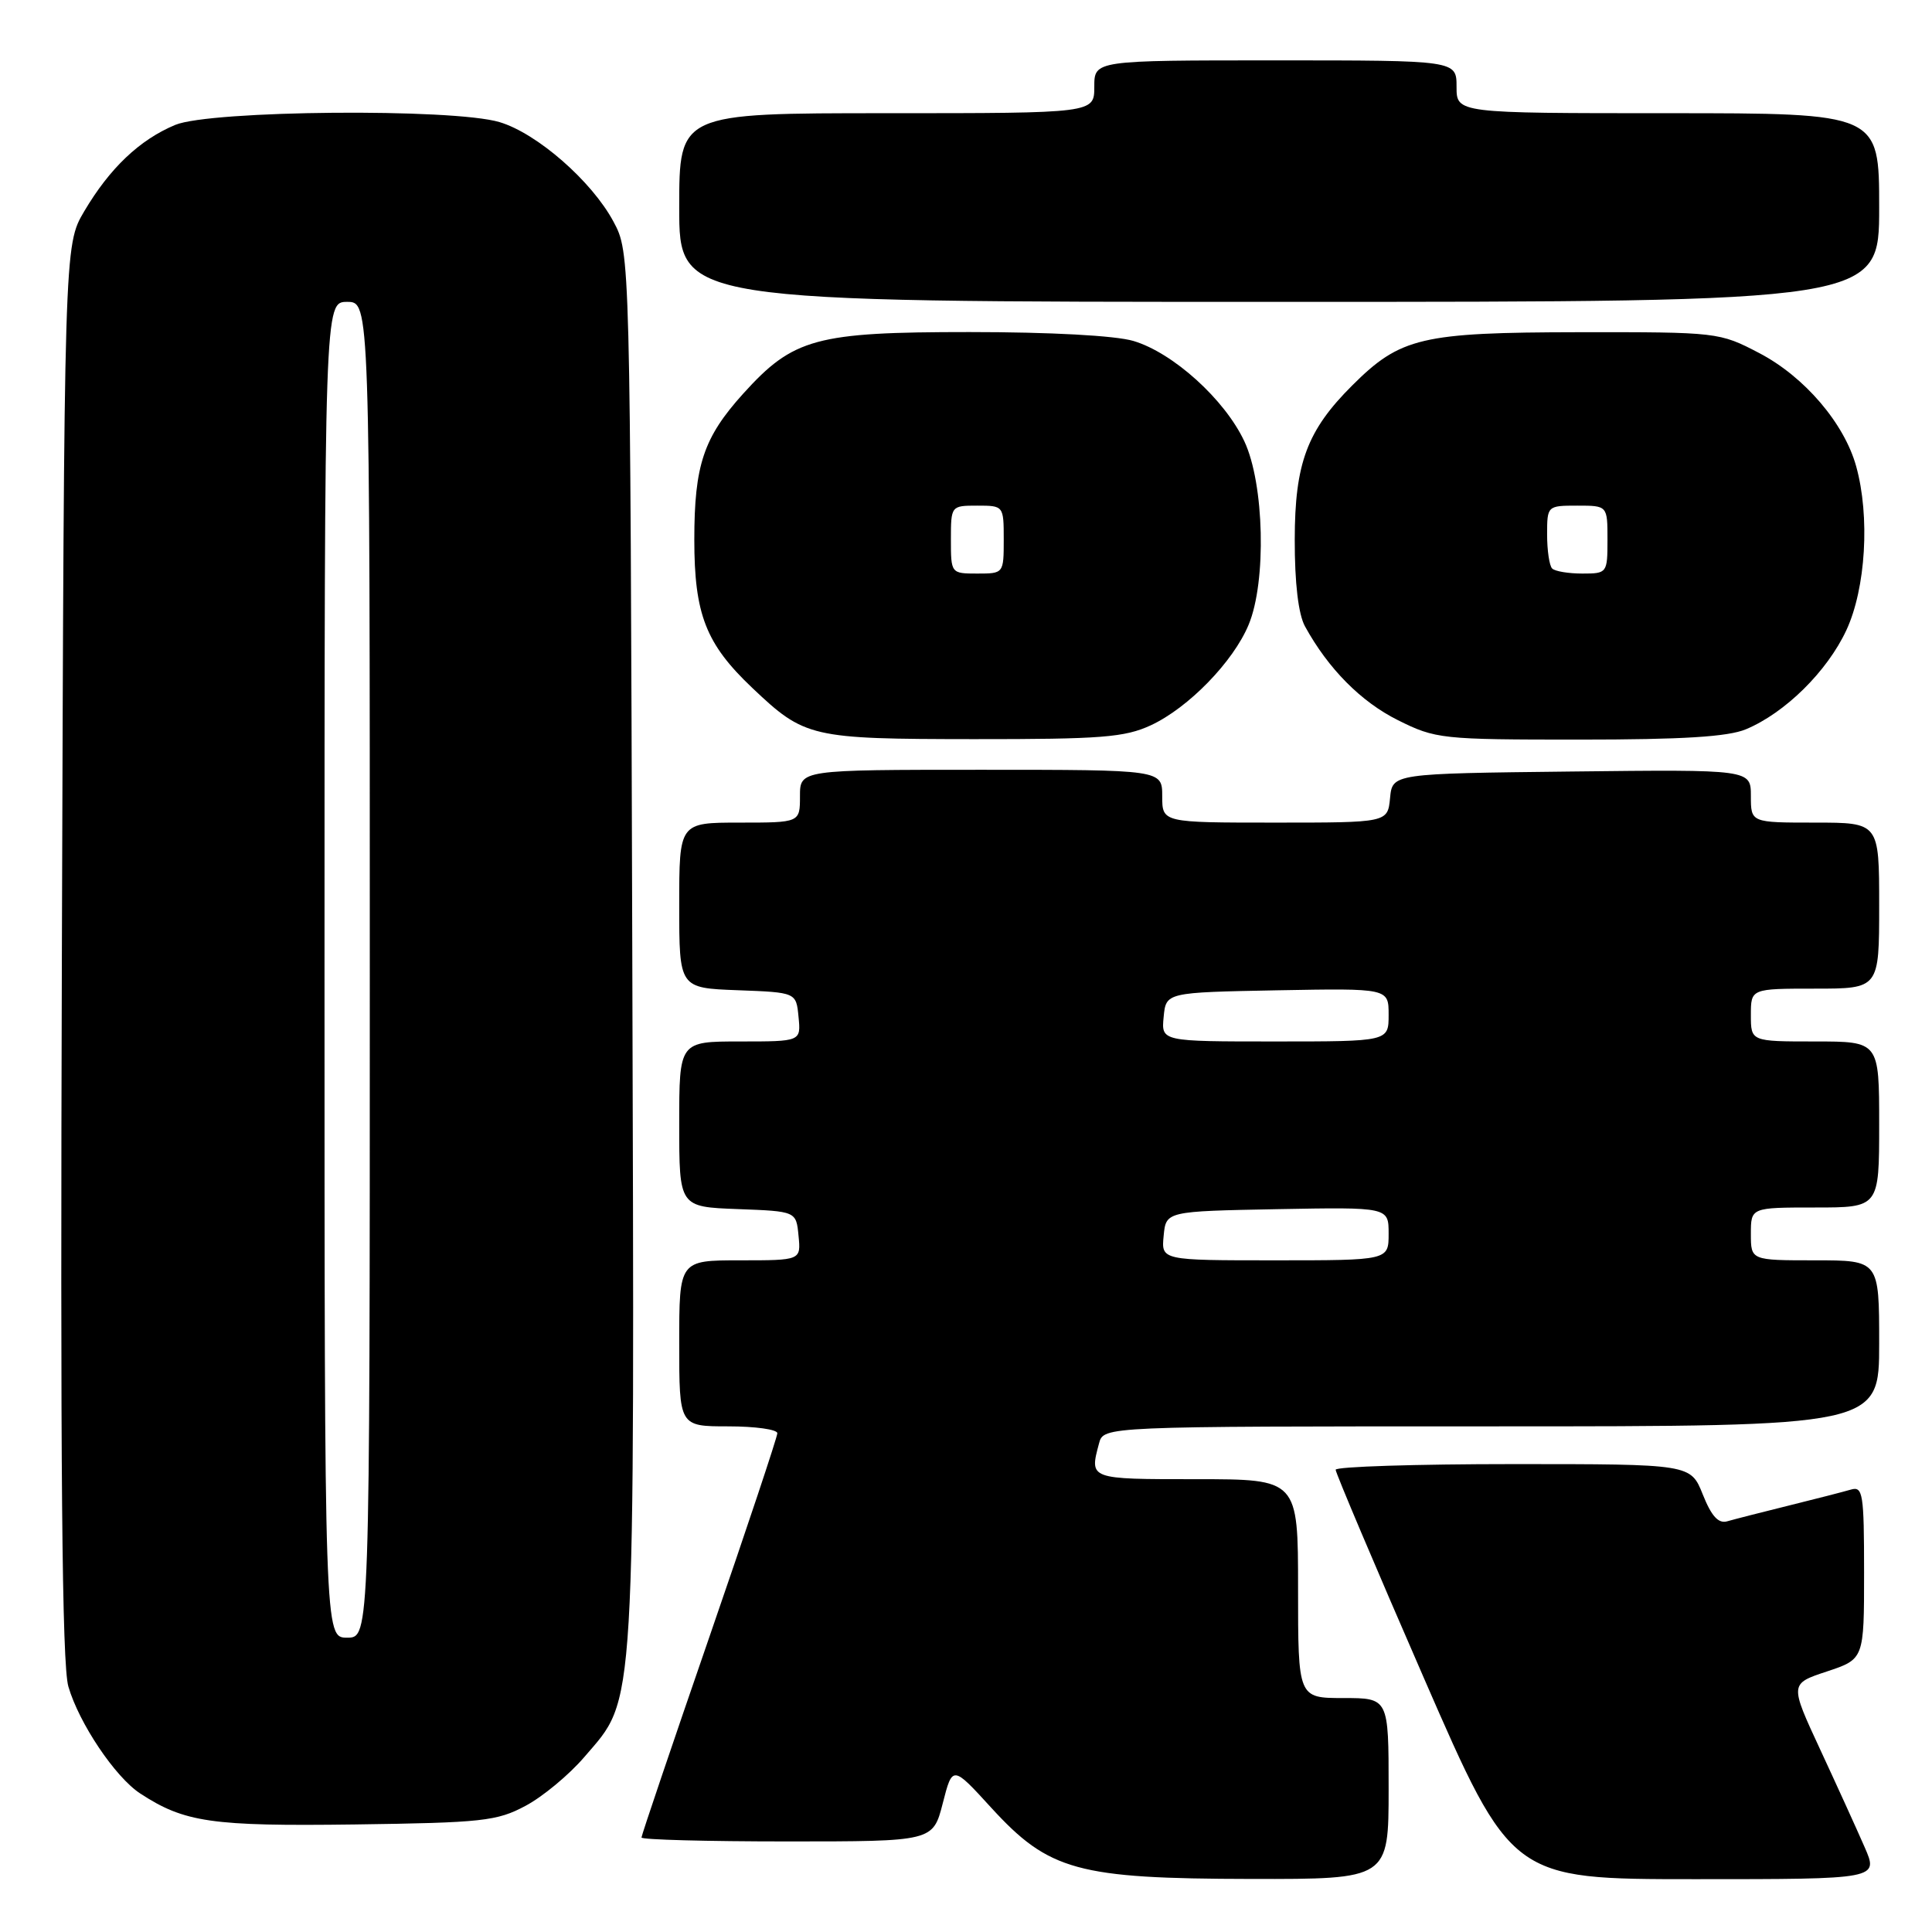 <?xml version="1.0" encoding="UTF-8" standalone="no"?>
<!DOCTYPE svg PUBLIC "-//W3C//DTD SVG 1.1//EN" "http://www.w3.org/Graphics/SVG/1.1/DTD/svg11.dtd" >
<svg xmlns="http://www.w3.org/2000/svg" xmlns:xlink="http://www.w3.org/1999/xlink" version="1.1" viewBox="0 0 256 256">
 <g >
 <path fill="currentColor"
d=" M 184.00 237.00 C 184.00 225.00 184.00 225.00 178.00 225.00 C 172.00 225.00 172.00 225.00 172.00 210.50 C 172.00 196.00 172.00 196.00 158.50 196.00 C 144.26 196.00 144.35 196.03 145.63 191.25 C 146.23 189.00 146.23 189.00 197.62 189.00 C 249.00 189.00 249.00 189.00 249.00 178.00 C 249.00 167.00 249.00 167.00 240.50 167.00 C 232.00 167.00 232.00 167.00 232.00 163.50 C 232.00 160.00 232.00 160.00 240.50 160.00 C 249.00 160.00 249.00 160.00 249.00 149.00 C 249.00 138.00 249.00 138.00 240.50 138.00 C 232.00 138.00 232.00 138.00 232.00 134.50 C 232.00 131.00 232.00 131.00 240.50 131.00 C 249.00 131.00 249.00 131.00 249.00 120.00 C 249.00 109.00 249.00 109.00 240.50 109.00 C 232.00 109.00 232.00 109.00 232.00 105.48 C 232.00 101.96 232.00 101.96 208.25 102.23 C 184.50 102.50 184.50 102.50 184.19 105.75 C 183.87 109.00 183.87 109.00 168.94 109.00 C 154.00 109.00 154.00 109.00 154.00 105.50 C 154.00 102.00 154.00 102.00 130.00 102.00 C 106.00 102.00 106.00 102.00 106.00 105.50 C 106.00 109.00 106.00 109.00 98.00 109.00 C 90.00 109.00 90.00 109.00 90.00 119.96 C 90.00 130.92 90.00 130.92 97.75 131.21 C 105.50 131.50 105.50 131.50 105.81 134.75 C 106.13 138.00 106.13 138.00 98.06 138.00 C 90.00 138.00 90.00 138.00 90.00 148.96 C 90.00 159.92 90.00 159.92 97.75 160.21 C 105.50 160.50 105.50 160.50 105.81 163.75 C 106.13 167.00 106.13 167.00 98.06 167.00 C 90.00 167.00 90.00 167.00 90.00 178.00 C 90.00 189.00 90.00 189.00 96.50 189.00 C 100.08 189.00 103.00 189.41 103.00 189.91 C 103.00 190.41 98.95 202.55 94.00 216.89 C 89.05 231.23 85.00 243.20 85.00 243.48 C 85.00 243.77 93.69 244.00 104.31 244.00 C 123.62 244.00 123.62 244.00 124.92 238.95 C 126.21 233.91 126.21 233.91 131.35 239.54 C 138.99 247.89 142.76 248.93 165.75 248.97 C 184.00 249.00 184.00 249.00 184.00 237.00 Z  M 247.07 244.75 C 246.05 242.41 243.40 236.59 241.18 231.81 C 237.14 223.11 237.14 223.11 242.07 221.48 C 247.00 219.84 247.00 219.84 247.00 208.35 C 247.00 197.88 246.84 196.91 245.25 197.38 C 244.29 197.66 240.57 198.62 237.00 199.50 C 233.43 200.38 229.77 201.32 228.87 201.58 C 227.70 201.92 226.78 200.91 225.63 198.03 C 224.02 194.00 224.02 194.00 200.51 194.00 C 187.58 194.00 176.99 194.34 176.98 194.75 C 176.98 195.16 182.22 207.54 188.63 222.25 C 200.28 249.00 200.28 249.00 224.61 249.00 C 248.93 249.00 248.93 249.00 247.07 244.75 Z  M 69.64 239.28 C 71.92 238.07 75.43 235.15 77.43 232.81 C 84.31 224.77 84.08 228.64 83.78 125.91 C 83.50 33.50 83.50 33.50 81.29 29.37 C 78.42 24.01 71.16 17.66 66.19 16.18 C 60.02 14.33 27.88 14.61 23.22 16.55 C 18.50 18.52 14.54 22.28 11.16 28.00 C 8.50 32.50 8.50 32.50 8.20 126.00 C 7.98 194.70 8.21 220.55 9.06 223.48 C 10.48 228.35 15.26 235.47 18.57 237.64 C 24.44 241.48 28.01 242.00 47.00 241.75 C 63.92 241.52 65.85 241.31 69.64 239.28 Z  M 152.50 96.10 C 157.48 93.78 163.41 87.69 165.45 82.78 C 167.83 77.07 167.53 64.10 164.88 58.47 C 162.28 52.93 155.45 46.75 150.19 45.18 C 147.82 44.47 139.21 44.00 128.45 44.00 C 108.09 44.00 105.12 44.81 98.47 52.17 C 93.23 57.97 92.00 61.64 92.00 71.51 C 92.00 81.40 93.53 85.32 99.67 91.14 C 106.63 97.74 107.40 97.92 129.00 97.94 C 145.93 97.95 149.03 97.71 152.50 96.10 Z  M 231.35 96.63 C 236.54 94.46 242.11 88.96 244.65 83.51 C 247.23 77.97 247.80 68.42 245.95 61.78 C 244.37 56.08 239.09 49.91 233.12 46.79 C 227.82 44.02 227.61 44.00 209.14 44.02 C 188.35 44.05 185.56 44.70 179.17 51.08 C 173.19 57.04 171.57 61.39 171.56 71.50 C 171.55 77.26 172.04 81.40 172.92 83.00 C 176.00 88.61 180.33 92.98 185.22 95.42 C 190.23 97.92 190.99 98.00 209.23 98.00 C 222.95 98.00 228.96 97.63 231.35 96.63 Z  M 249.00 27.50 C 249.00 15.00 249.00 15.00 221.00 15.00 C 193.00 15.00 193.00 15.00 193.00 11.50 C 193.00 8.00 193.00 8.00 169.00 8.00 C 145.00 8.00 145.00 8.00 145.00 11.50 C 145.00 15.00 145.00 15.00 117.50 15.00 C 90.00 15.00 90.00 15.00 90.00 27.50 C 90.00 40.00 90.00 40.00 169.50 40.00 C 249.00 40.00 249.00 40.00 249.00 27.50 Z  M 154.19 163.75 C 154.50 160.50 154.50 160.50 169.25 160.22 C 184.00 159.95 184.00 159.95 184.00 163.47 C 184.00 167.00 184.00 167.00 168.94 167.00 C 153.87 167.00 153.87 167.00 154.19 163.75 Z  M 154.19 134.75 C 154.50 131.50 154.50 131.50 169.25 131.22 C 184.00 130.95 184.00 130.95 184.00 134.47 C 184.00 138.00 184.00 138.00 168.94 138.00 C 153.87 138.00 153.87 138.00 154.19 134.75 Z  M 43.00 128.50 C 43.00 40.00 43.00 40.00 46.00 40.00 C 49.00 40.00 49.00 40.00 49.00 128.50 C 49.00 217.00 49.00 217.00 46.00 217.00 C 43.00 217.00 43.00 217.00 43.00 128.50 Z  M 126.00 71.50 C 126.00 67.02 126.02 67.00 129.50 67.00 C 132.98 67.00 133.00 67.02 133.00 71.50 C 133.00 75.98 132.98 76.00 129.50 76.00 C 126.02 76.00 126.00 75.98 126.00 71.50 Z  M 205.67 75.33 C 205.30 74.97 205.00 72.94 205.00 70.83 C 205.00 67.03 205.03 67.00 209.00 67.00 C 213.00 67.00 213.00 67.00 213.00 71.50 C 213.00 75.93 212.95 76.00 209.67 76.00 C 207.83 76.00 206.03 75.70 205.67 75.33 Z "/>
</g>
</svg>